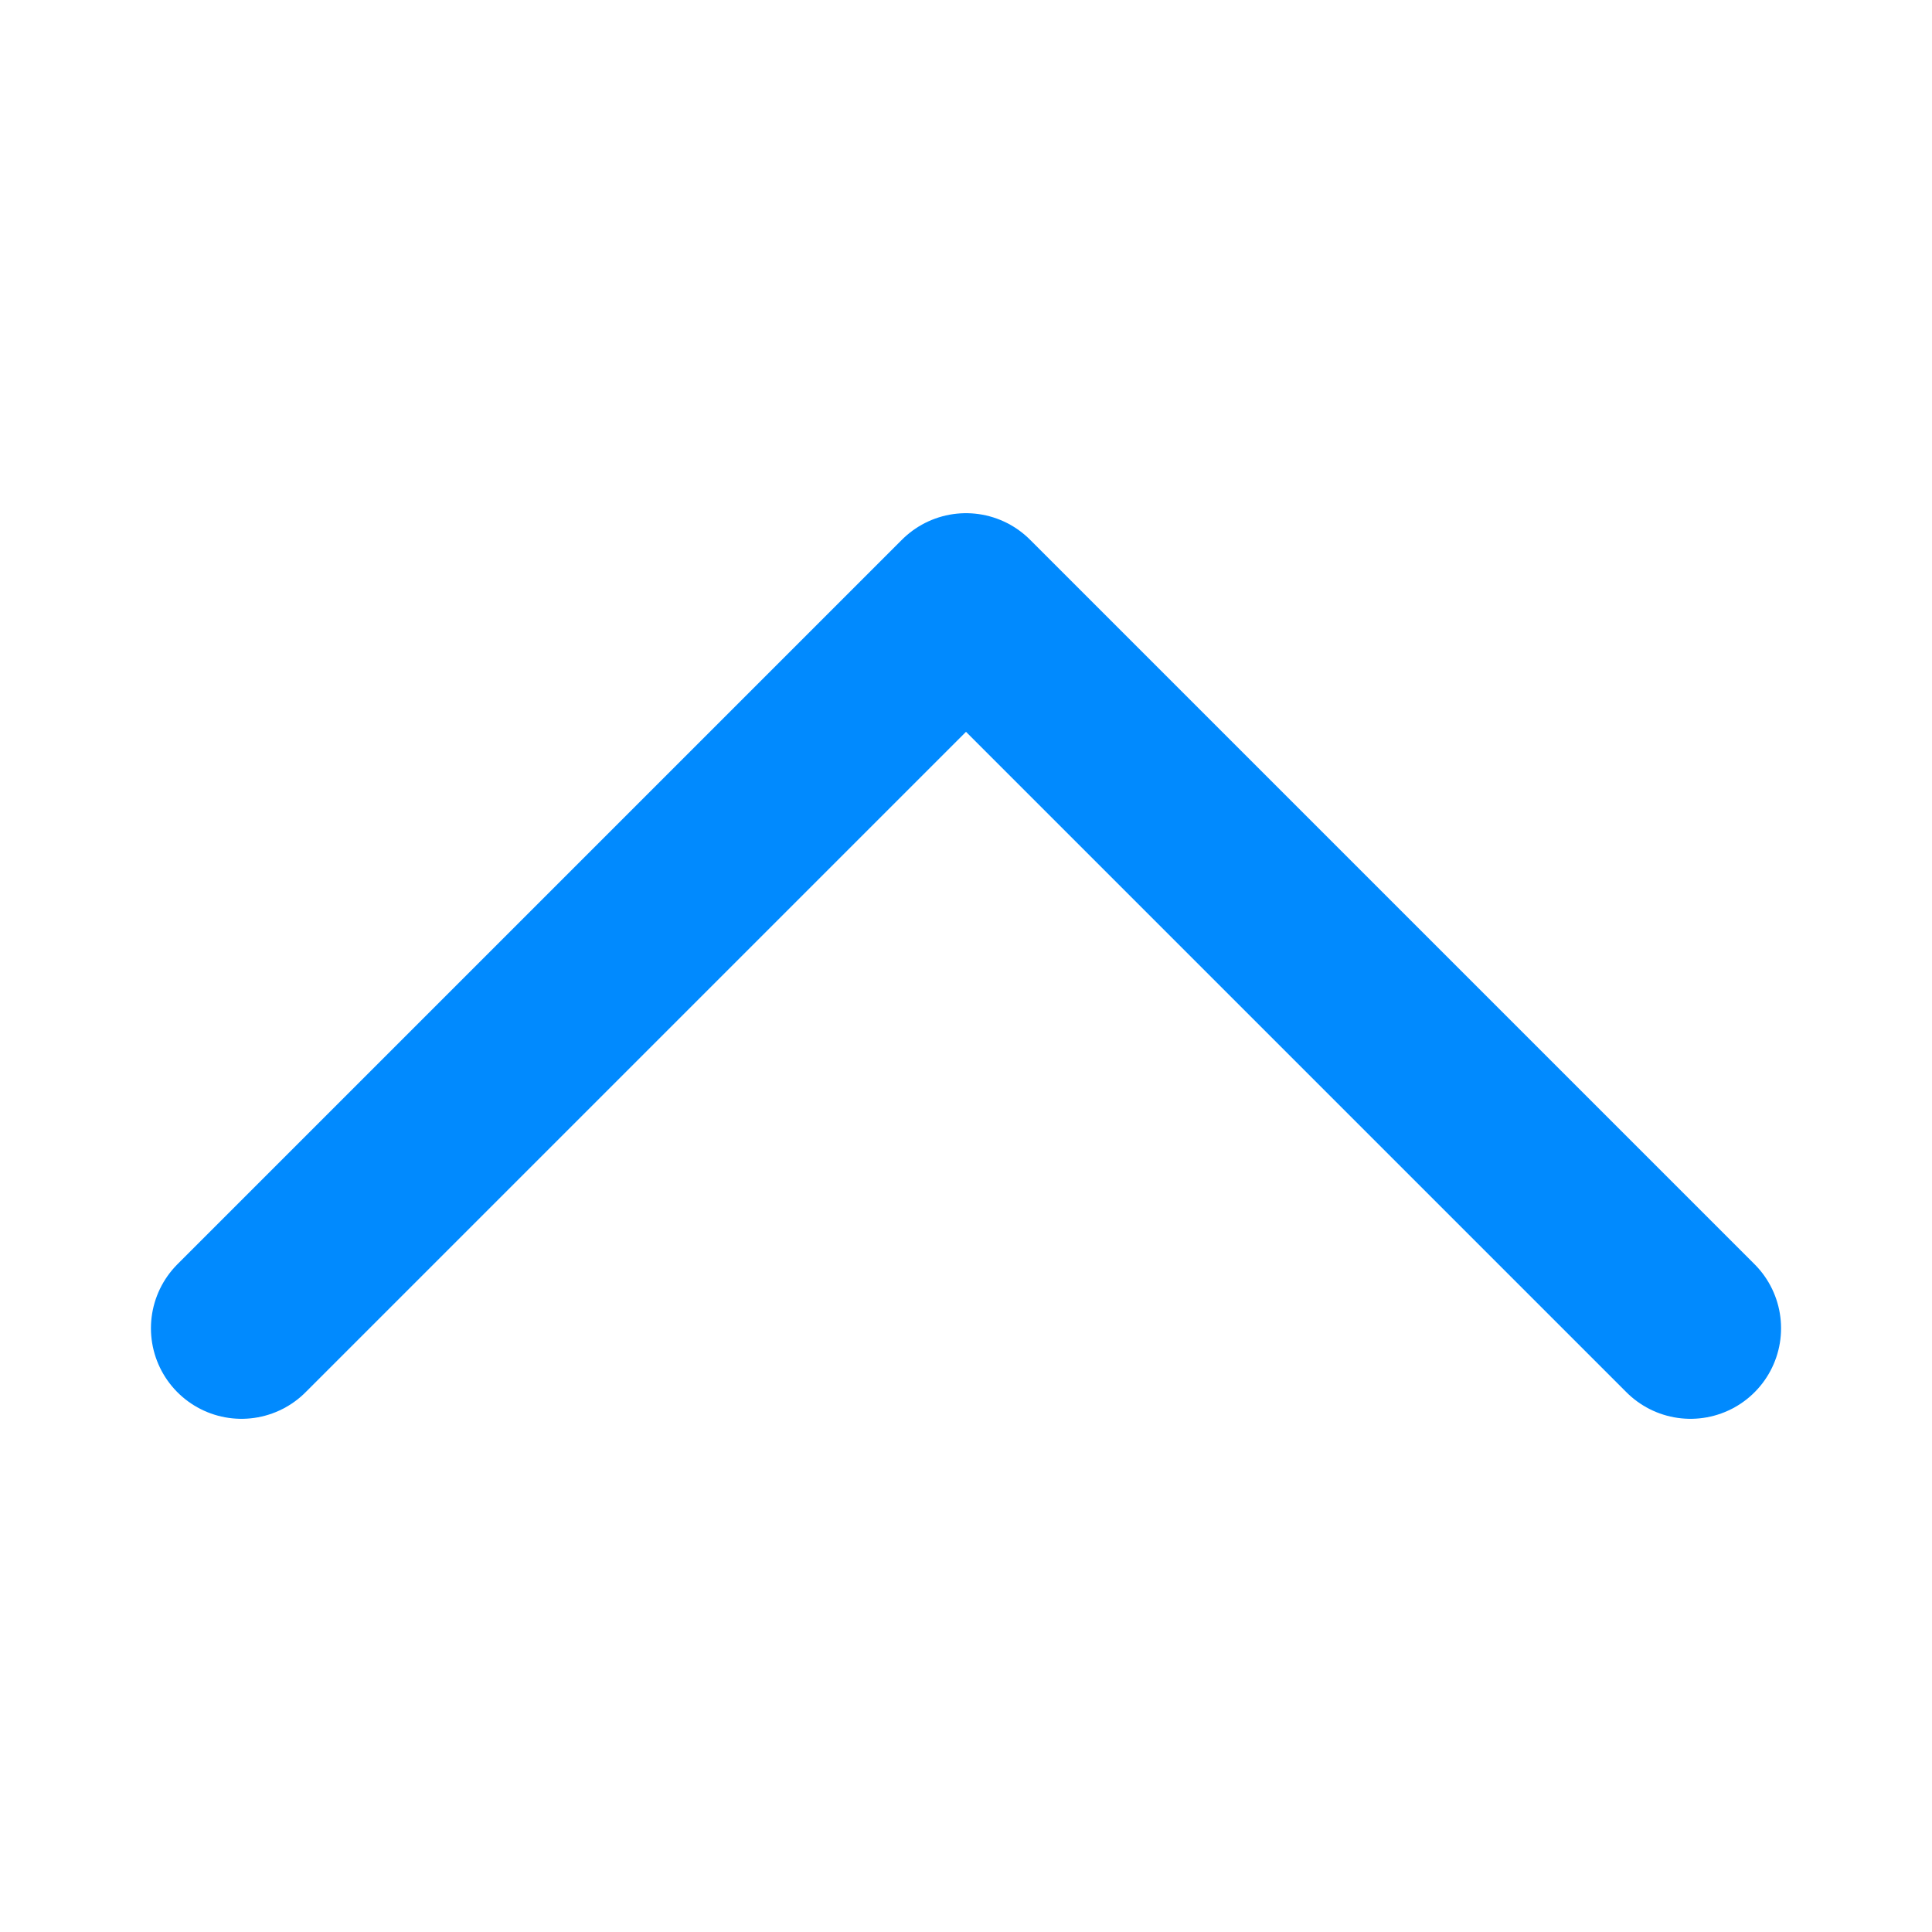 <svg width="16" height="16" viewBox="0 0 16 16" fill="none" xmlns="http://www.w3.org/2000/svg">
<path d="M14 11L8 5L2 11" stroke="#018AFE" stroke-width="1.5" stroke-linecap="round" stroke-linejoin="round"/>
</svg>
